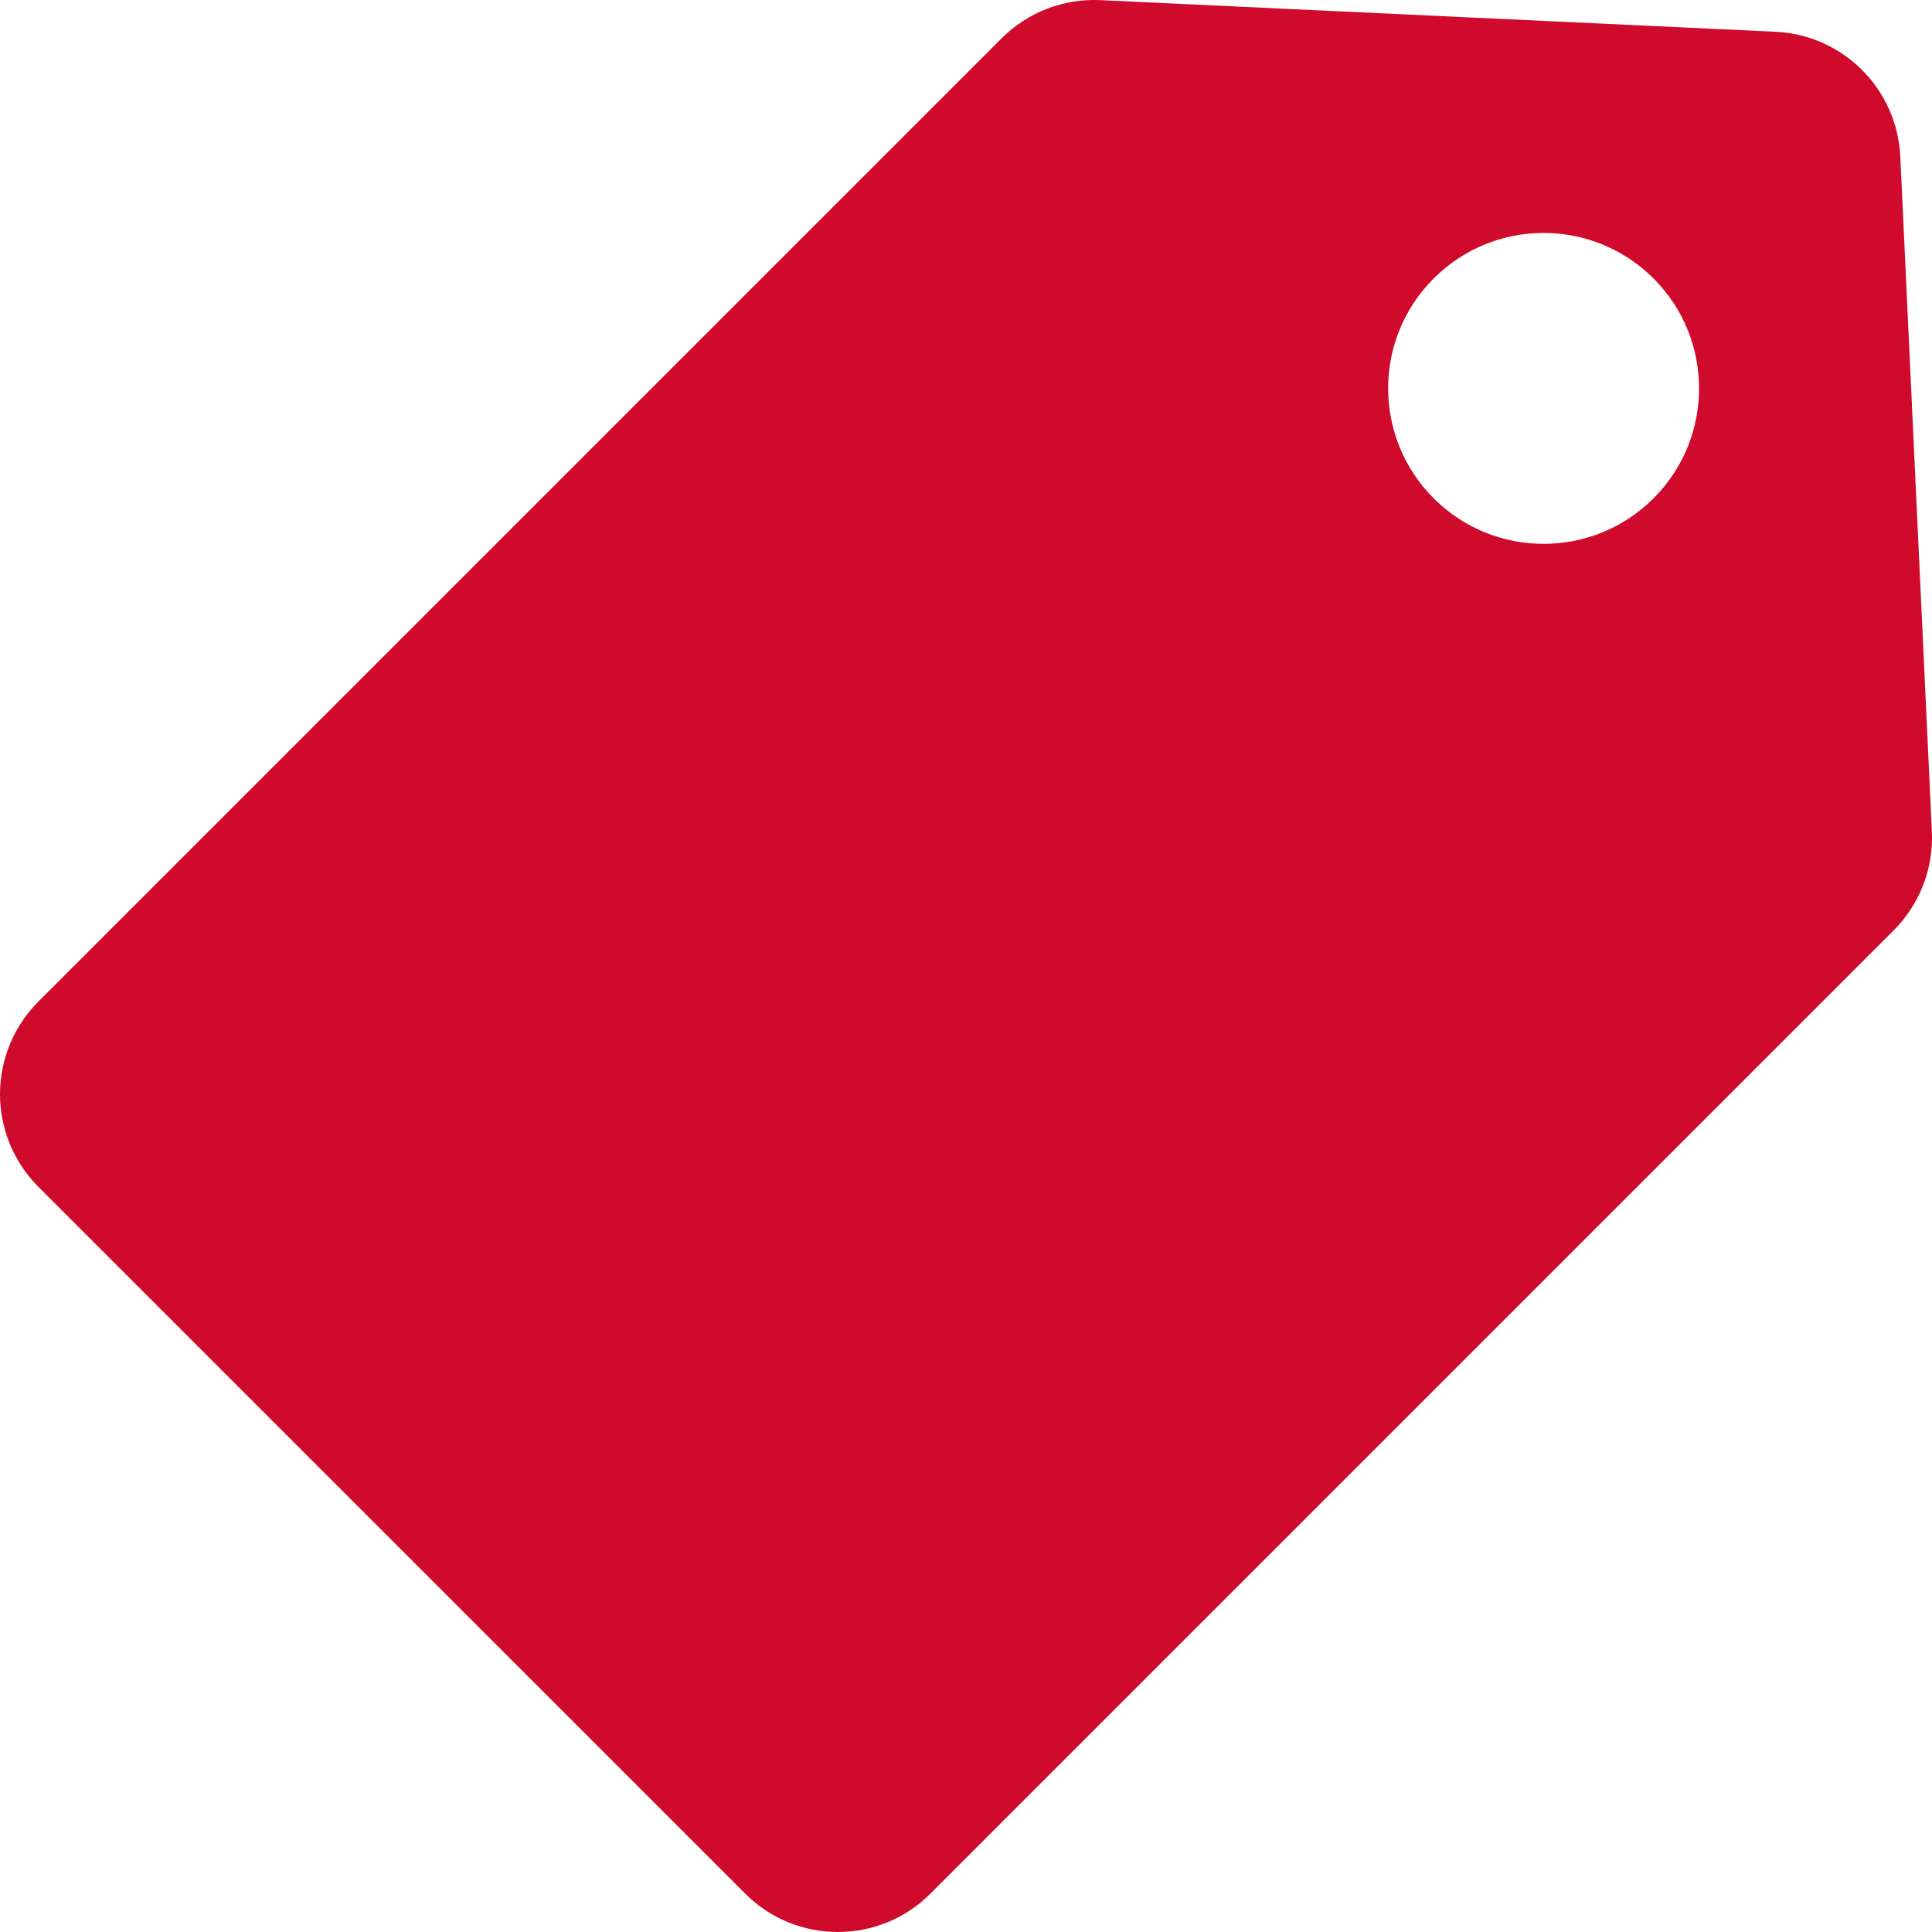 <svg xmlns="http://www.w3.org/2000/svg" viewBox="0 0 295 295" width="295" height="295">
	<style>
		tspan { white-space:pre }
		.shp0 { fill: #cf0a2c } 
	</style>
	<path id="Layer" fill-rule="evenodd" class="shp0" d="M294.98 127C295.24 132.62 293.12 138.09 289.14 142.07L142.07 289.14C138.17 293.05 133.05 295 127.93 295C122.81 295 117.69 293.05 113.79 289.14L5.86 181.22C2.11 177.46 0 172.38 0 167.07C0 161.77 2.11 156.68 5.86 152.93L152.93 5.86C156.91 1.88 162.38 -0.25 168 0.02L271.11 4.85C281.42 5.33 289.67 13.58 290.16 23.89L294.98 127ZM252.48 42.52C243.21 33.25 228.18 33.25 218.91 42.52C209.64 51.79 209.64 66.82 218.91 76.09C228.18 85.36 243.21 85.36 252.48 76.09C261.75 66.82 261.75 51.79 252.48 42.52Z" />
	<g id="Layer">
	</g>
	<g id="Layer">
	</g>
	<g id="Layer">
	</g>
	<g id="Layer">
	</g>
	<g id="Layer">
	</g>
	<g id="Layer">
	</g>
	<g id="Layer">
	</g>
	<g id="Layer">
	</g>
	<g id="Layer">
	</g>
	<g id="Layer">
	</g>
	<g id="Layer">
	</g>
	<g id="Layer">
	</g>
	<g id="Layer">
	</g>
	<g id="Layer">
	</g>
	<g id="Layer">
	</g>
</svg>